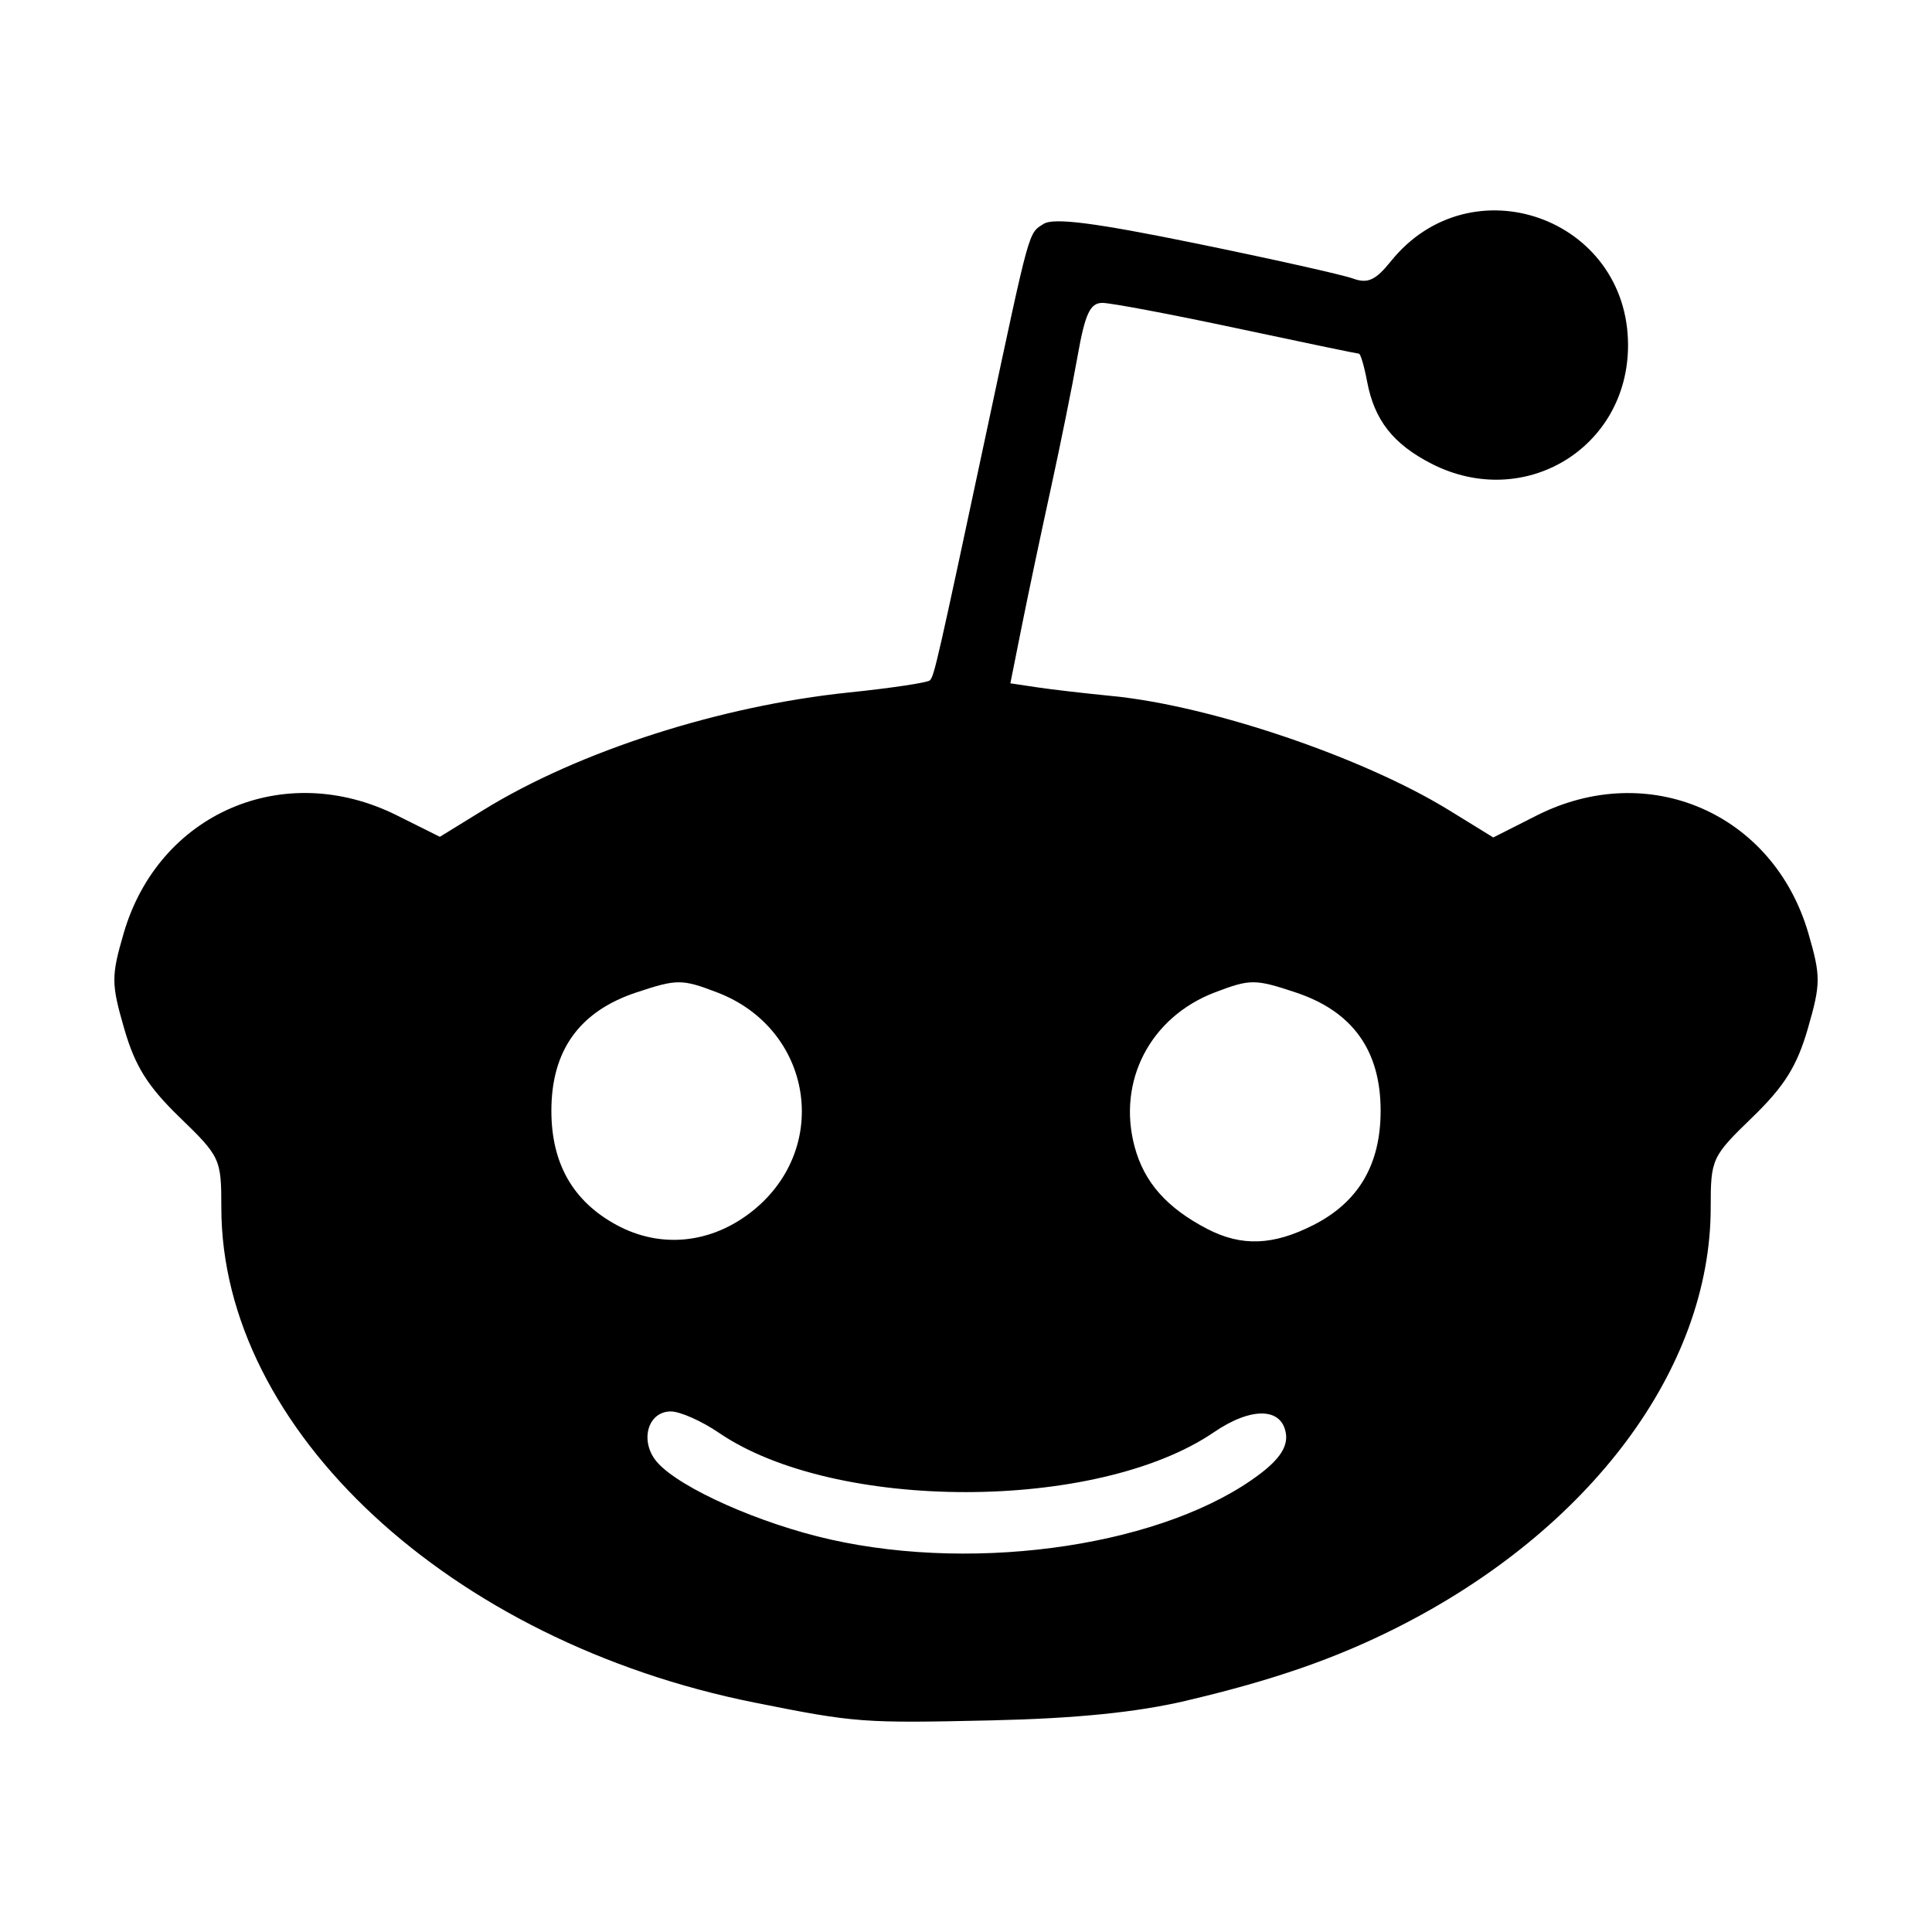 <svg xmlns="http://www.w3.org/2000/svg" width="512" height="512"><path d="M314.31 450.709c23.046-5.406 39.73-11.2 56.115-19.487 51-25.795 82.927-68.618 82.927-111.225 0-12.88.276-13.48 11.012-23.873 8.522-8.248 11.853-13.578 14.736-23.555 3.431-11.884 3.442-13.861.142-25.219-9.262-31.863-42.395-46.219-72.046-31.214l-11.459 5.799-11.81-7.267c-22.714-13.975-63.11-27.664-89.156-30.208-7.135-.699-16.134-1.742-19.994-2.322l-7.019-1.053 3.015-15.087c1.658-8.298 5.112-24.674 7.676-36.391s5.776-27.611 7.139-35.321c1.97-11.144 3.312-14.017 6.553-14.017 2.241 0 18.274 3.028 35.63 6.728s31.909 6.728 32.346 6.728c.437 0 1.415 3.316 2.176 7.365 1.922 10.25 6.916 16.614 17.116 21.82 24.481 12.49 52.039-4.15 52.039-31.427 0-33.792-41.666-48.55-62.841-22.258-4.092 5.082-6.146 6.013-10.092 4.579-2.724-.99-21.445-5.176-41.601-9.3-26.695-5.463-37.642-6.87-40.319-5.182-4.086 2.578-3.559.674-14.813 53.468-13.387 62.797-14.197 66.355-15.35 67.509-.612.612-10.29 2.059-21.514 3.221-34.048 3.523-71.464 15.544-96.689 31.065l-11.664 7.177-11.454-5.708c-29.9-14.9-63.089-.539-72.346 31.306-3.303 11.359-3.291 13.335.142 25.219 2.883 9.976 6.215 15.306 14.736 23.555 10.736 10.392 11.012 10.99 11.012 23.873 0 58.854 60.489 115.022 141.286 131.189 26.766 5.356 28.584 5.493 62.795 4.724 22.358-.502 38.474-2.127 51.582-5.201zm-94.319-42.744c-18.555-4.178-39.542-13.498-45.692-20.293-4.905-5.418-2.808-13.625 3.48-13.625 2.448 0 8.185 2.547 12.743 5.659 30.79 21.019 100.274 20.943 131.168-.144 9.95-6.791 18.093-6.603 19.098.439.471 3.315-1.644 6.613-6.731 10.493-24.701 18.841-74.262 26.433-114.067 17.471zm-56.593-83.33c-11.553-6.269-17.266-16.269-17.277-30.239-.012-16.014 7.428-26.377 22.539-31.396 10.756-3.572 12.039-3.572 21.397.002 25.186 9.618 30.339 41.038 9.486 57.829-10.869 8.753-24.404 10.176-36.145 3.805zm156.518 1.033c-10.707-5.569-16.69-12.339-19.224-21.745-4.687-17.402 4.136-34.387 21.253-40.925 9.36-3.574 10.644-3.574 21.397-.002 15.111 5.019 22.551 15.382 22.539 31.396-.012 14.225-5.838 24.144-17.755 30.225-10.72 5.469-19.111 5.781-28.21 1.05z"/></svg>